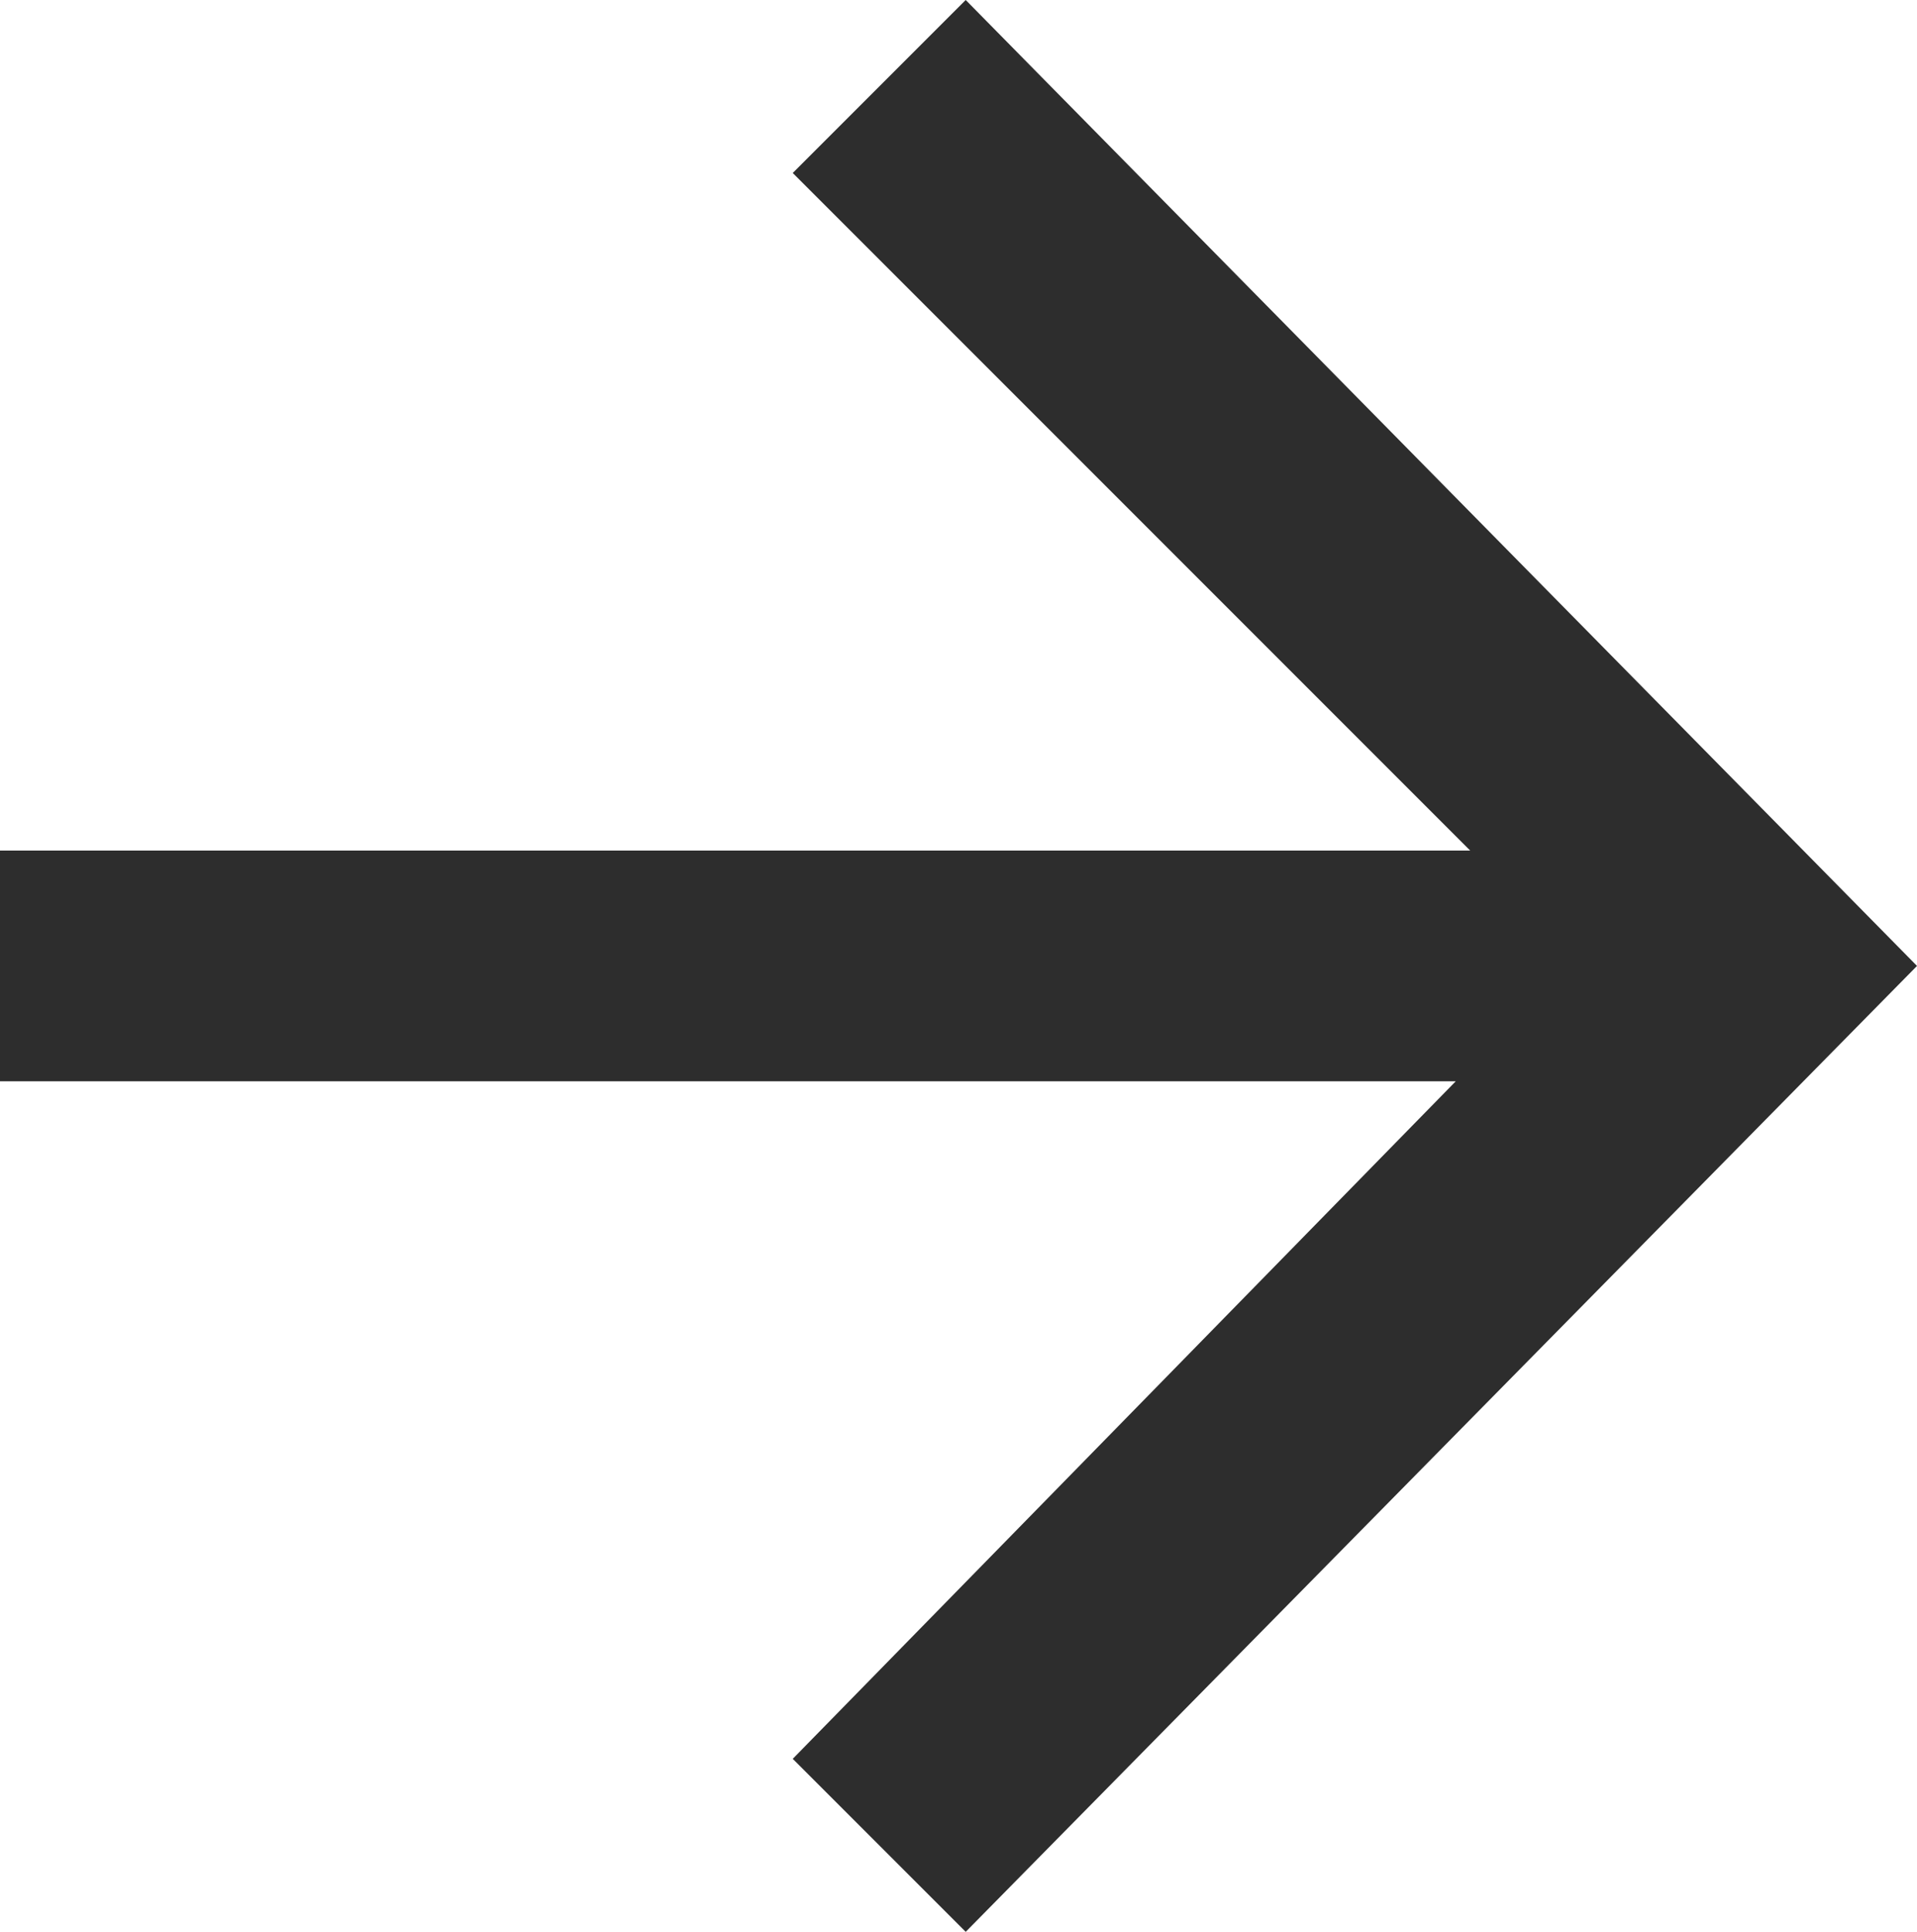 <?xml version="1.0" encoding="utf-8"?>
<!-- Generator: Adobe Illustrator 21.0.0, SVG Export Plug-In . SVG Version: 6.00 Build 0)  -->
<svg version="1.1" id="Layer_1" xmlns="http://www.w3.org/2000/svg" xmlns:xlink="http://www.w3.org/1999/xlink" x="0px" y="0px"
	 width="13.3px" height="13.4px" viewBox="0 0 13.3 13.4" style="enable-background:new 0 0 13.3 13.4;" xml:space="preserve">
<style type="text/css">
	.st0{enable-background:new    ;}
	.st1{fill:#2D2D2D;}
</style>
<g class="st0">
	<path class="st1" d="M6.7,0l6.6,6.7l-6.6,6.7l-1.2-1.2l4.6-4.7H0V5.9h10.2L5.5,1.2L6.7,0z"/>
</g>
</svg>
